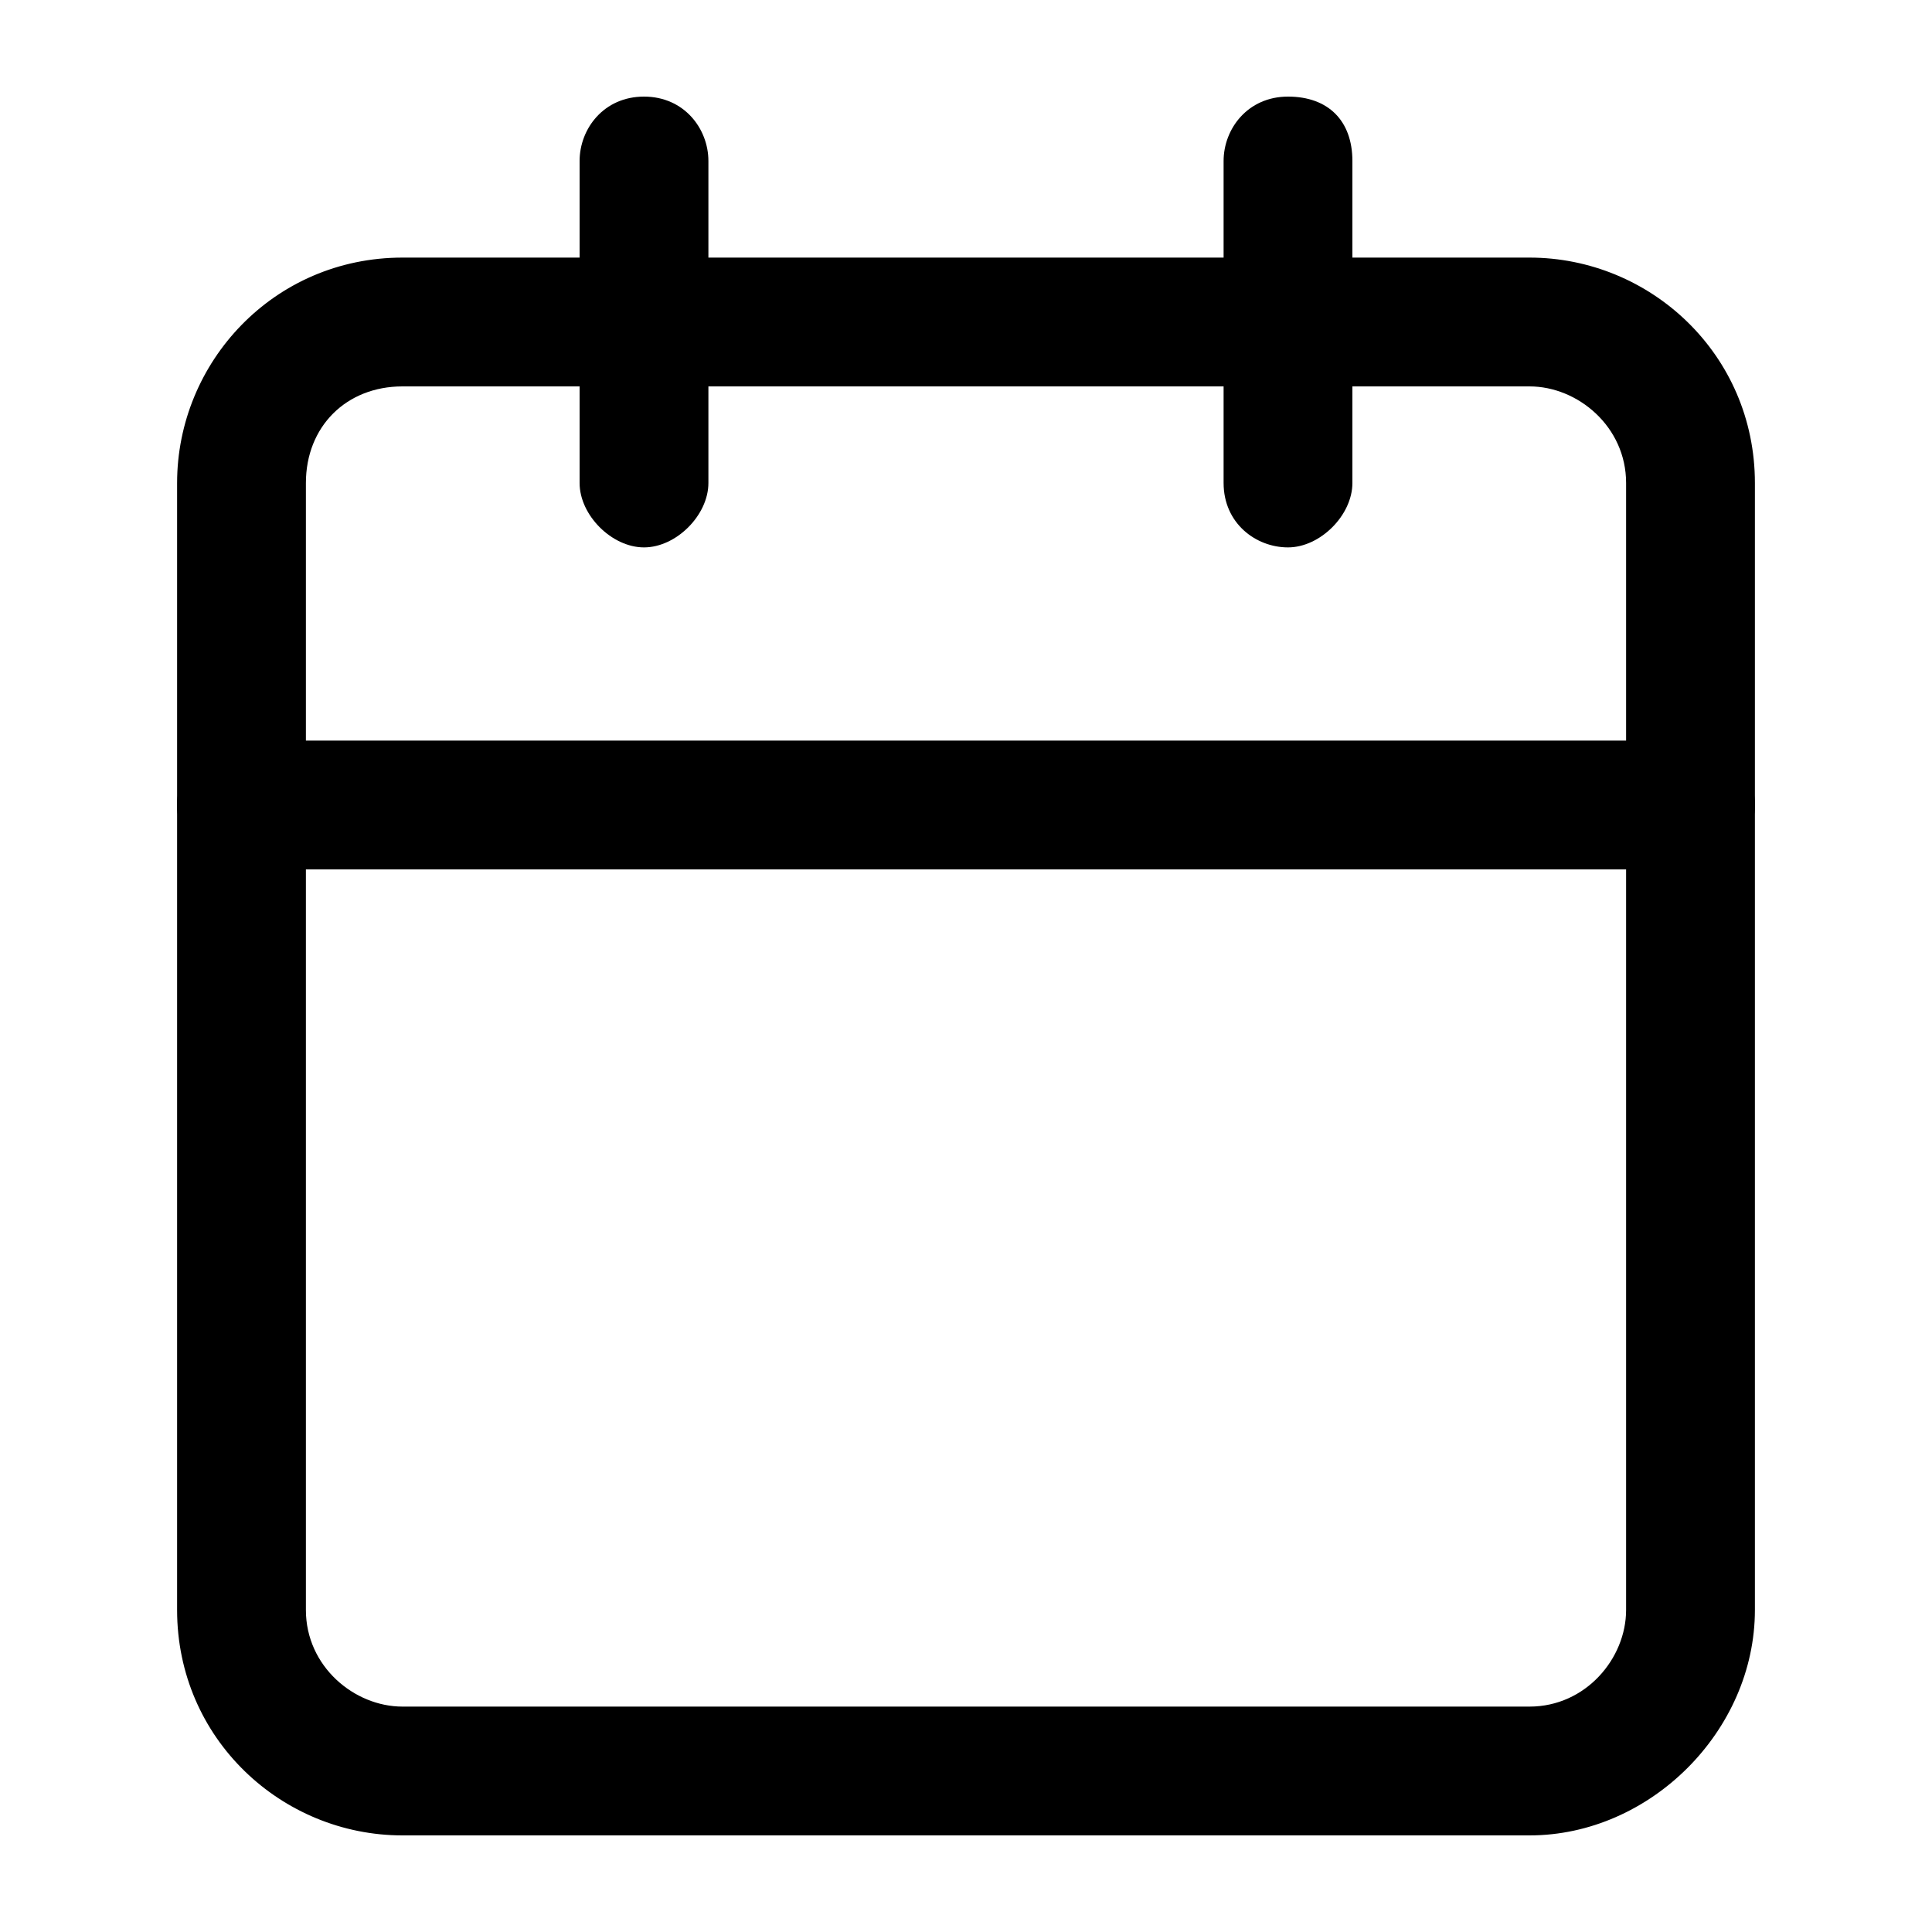 <?xml version="1.0" encoding="utf-8"?>
<!-- Generator: Adobe Illustrator 21.1.0, SVG Export Plug-In . SVG Version: 6.00 Build 0)  -->
<svg version="1.1" id="Layer_1" xmlns="http://www.w3.org/2000/svg" xmlns:xlink="http://www.w3.org/1999/xlink" x="0px" y="0px"
	 viewBox="0 0 24 24" style="enable-background:new 0 0 24 24;" xml:space="preserve">
<path d="M19,22.8H5c-1.5,0-2.8-1.2-2.8-2.8V6c0-1.5,1.2-2.8,2.8-2.8h14c1.5,0,2.8,1.2,2.8,2.8v14C21.8,21.5,20.5,22.8,19,22.8z
	 M5,4.8C4.3,4.8,3.8,5.3,3.8,6v14c0,0.7,0.6,1.2,1.2,1.2h14c0.7,0,1.2-0.6,1.2-1.2V6c0-0.7-0.6-1.2-1.2-1.2H5z"/>
<path d="M16,6.8c-0.4,0-0.8-0.3-0.8-0.8V2c0-0.4,0.3-0.8,0.8-0.8s0.8,0.3,0.8,0.8v4C16.8,6.4,16.4,6.8,16,6.8z"/>
<path d="M8,6.8C7.6,6.8,7.2,6.4,7.2,6V2c0-0.4,0.3-0.8,0.8-0.8S8.8,1.6,8.8,2v4C8.8,6.4,8.4,6.8,8,6.8z"/>
<path d="M21,10.8H3c-0.4,0-0.8-0.3-0.8-0.8S2.6,9.2,3,9.2h18c0.4,0,0.8,0.3,0.8,0.8S21.4,10.8,21,10.8z"/>
</svg>
